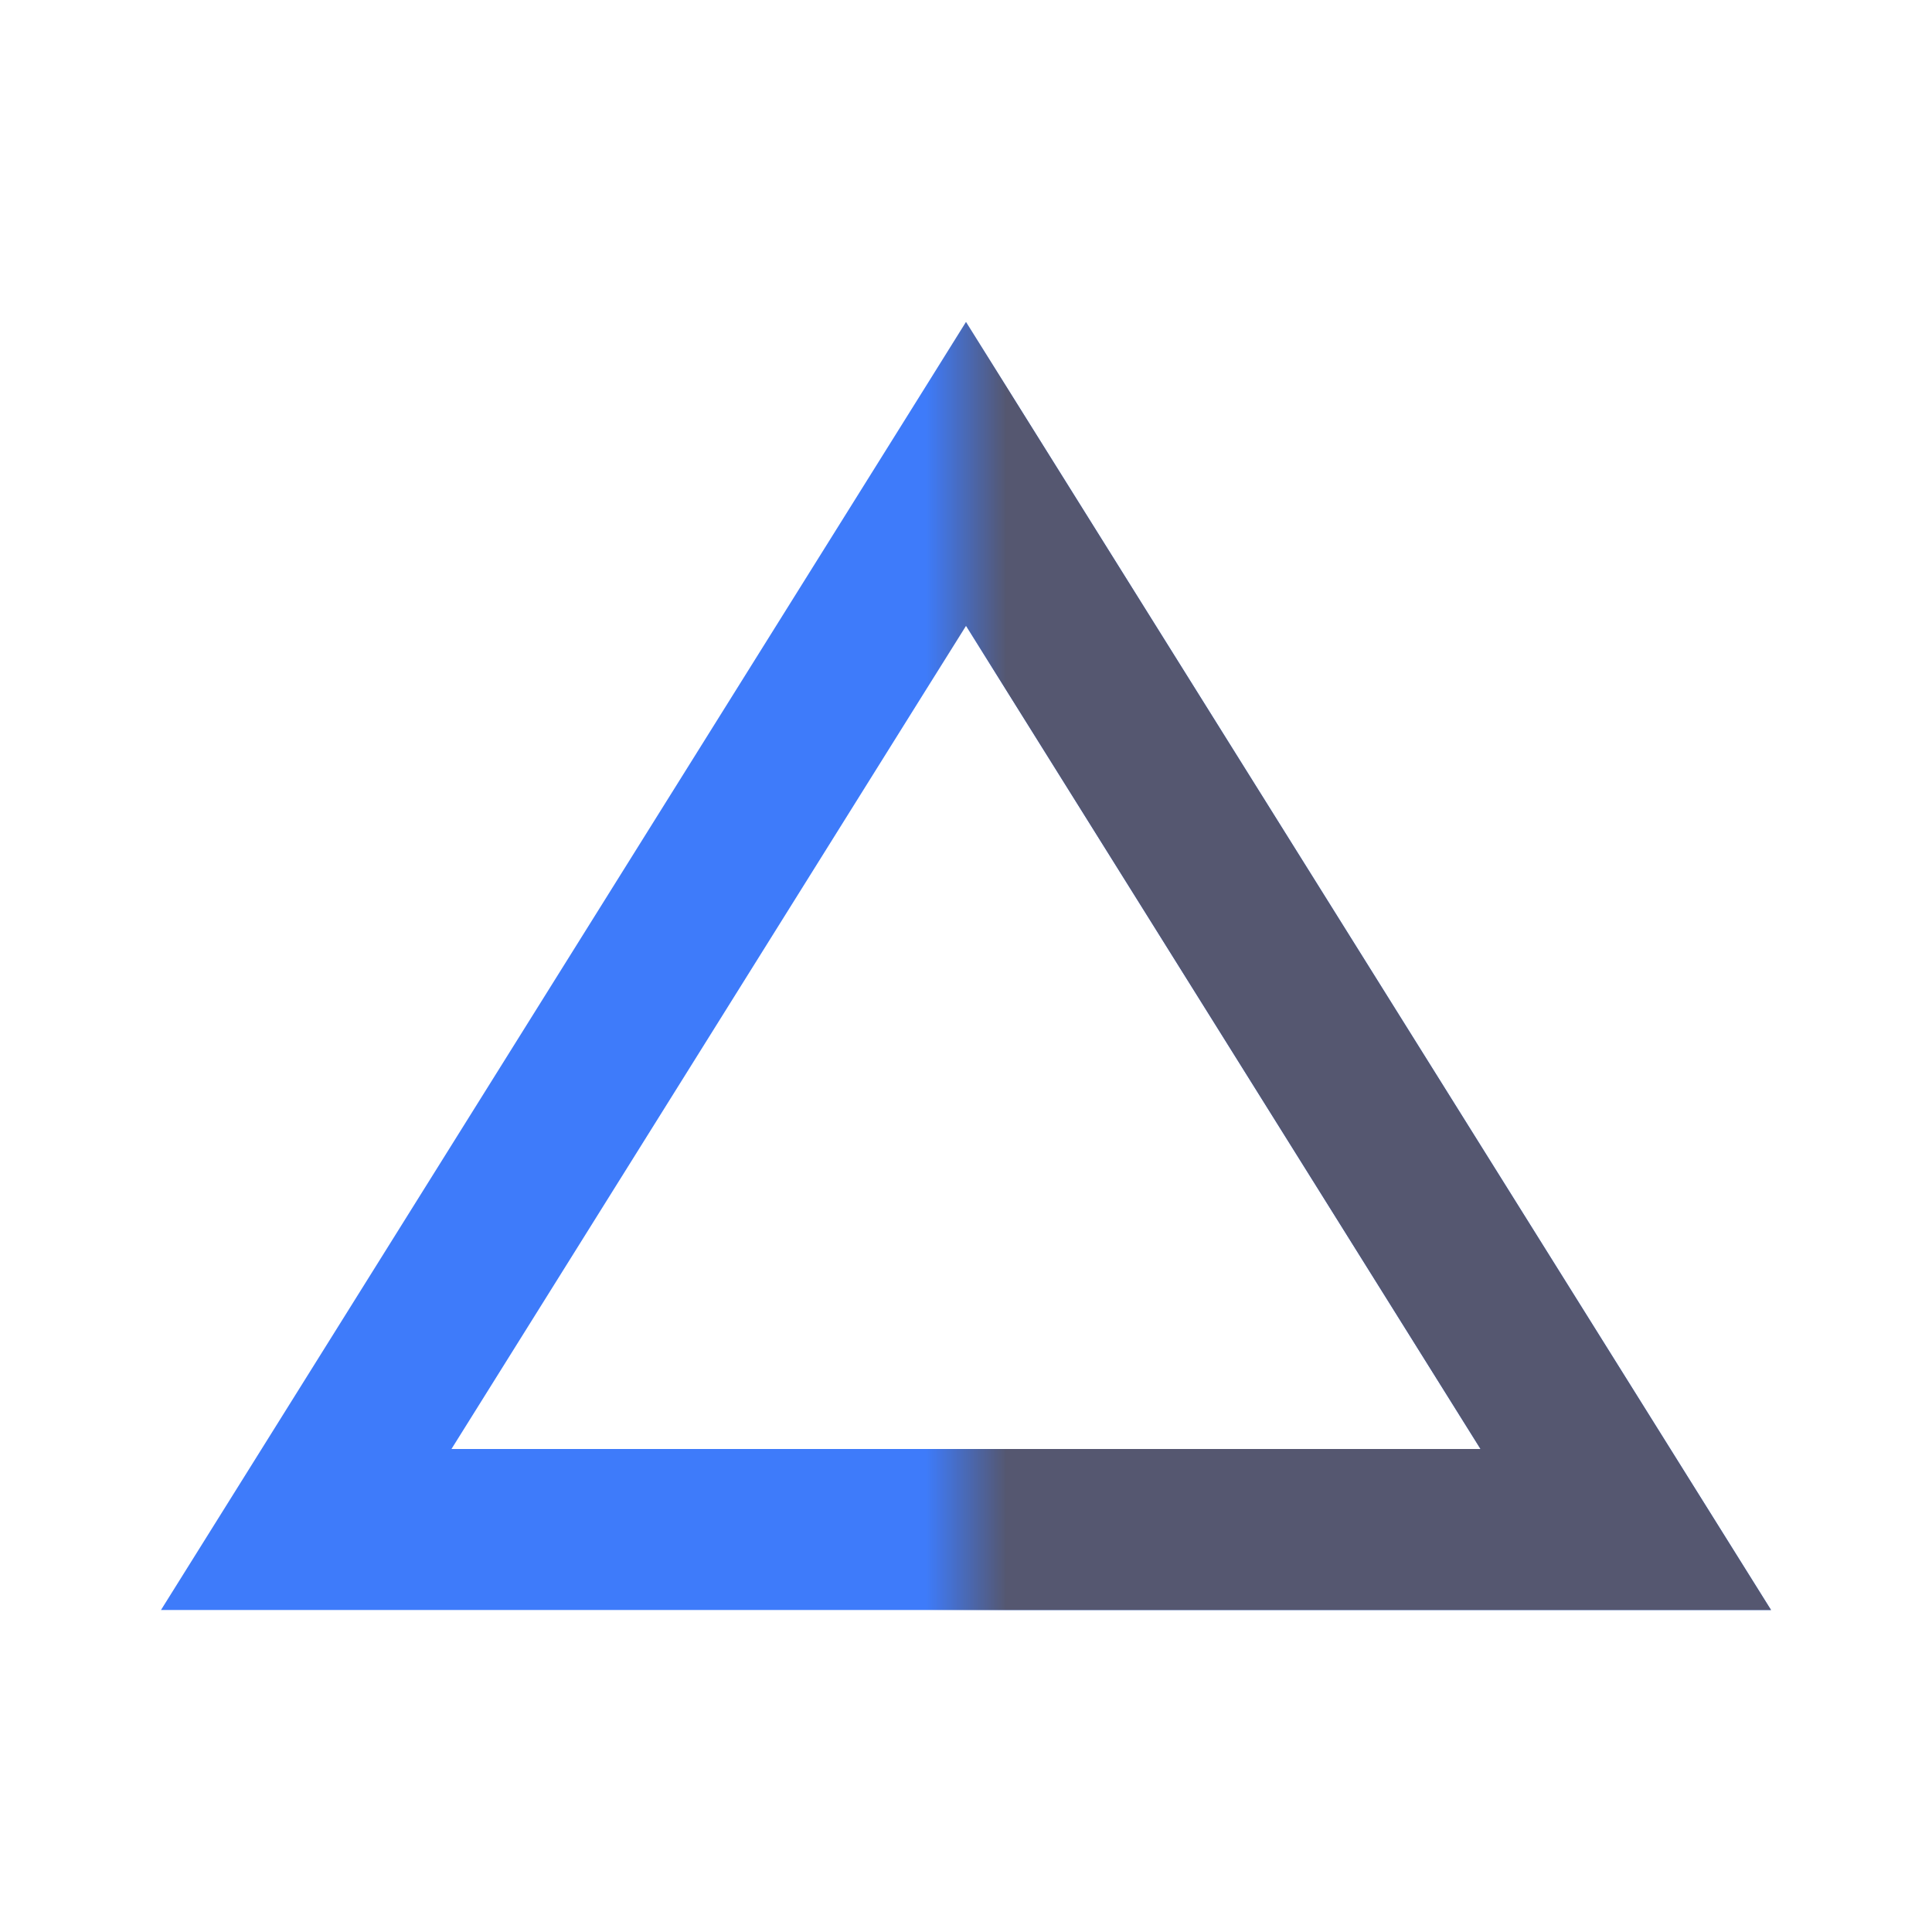 <svg width="24" height="24" viewBox="0 0 24 24" fill="none" xmlns="http://www.w3.org/2000/svg">
<path d="M12 5.887L20.196 19L3.804 19L12 5.887Z" stroke="#3E7BFA" stroke-width="2"/>
<mask id="mask0_402_19547" style="mask-type:alpha" maskUnits="userSpaceOnUse" x="12" y="1" width="12" height="22">
<rect x="12" y="1" width="12" height="22" fill="black"/>
</mask>
<g mask="url(#mask0_402_19547)">
<path d="M12 5.887L20.196 19L3.804 19L12 5.887Z" stroke="#555770" stroke-width="2"/>
</g>
</svg>
